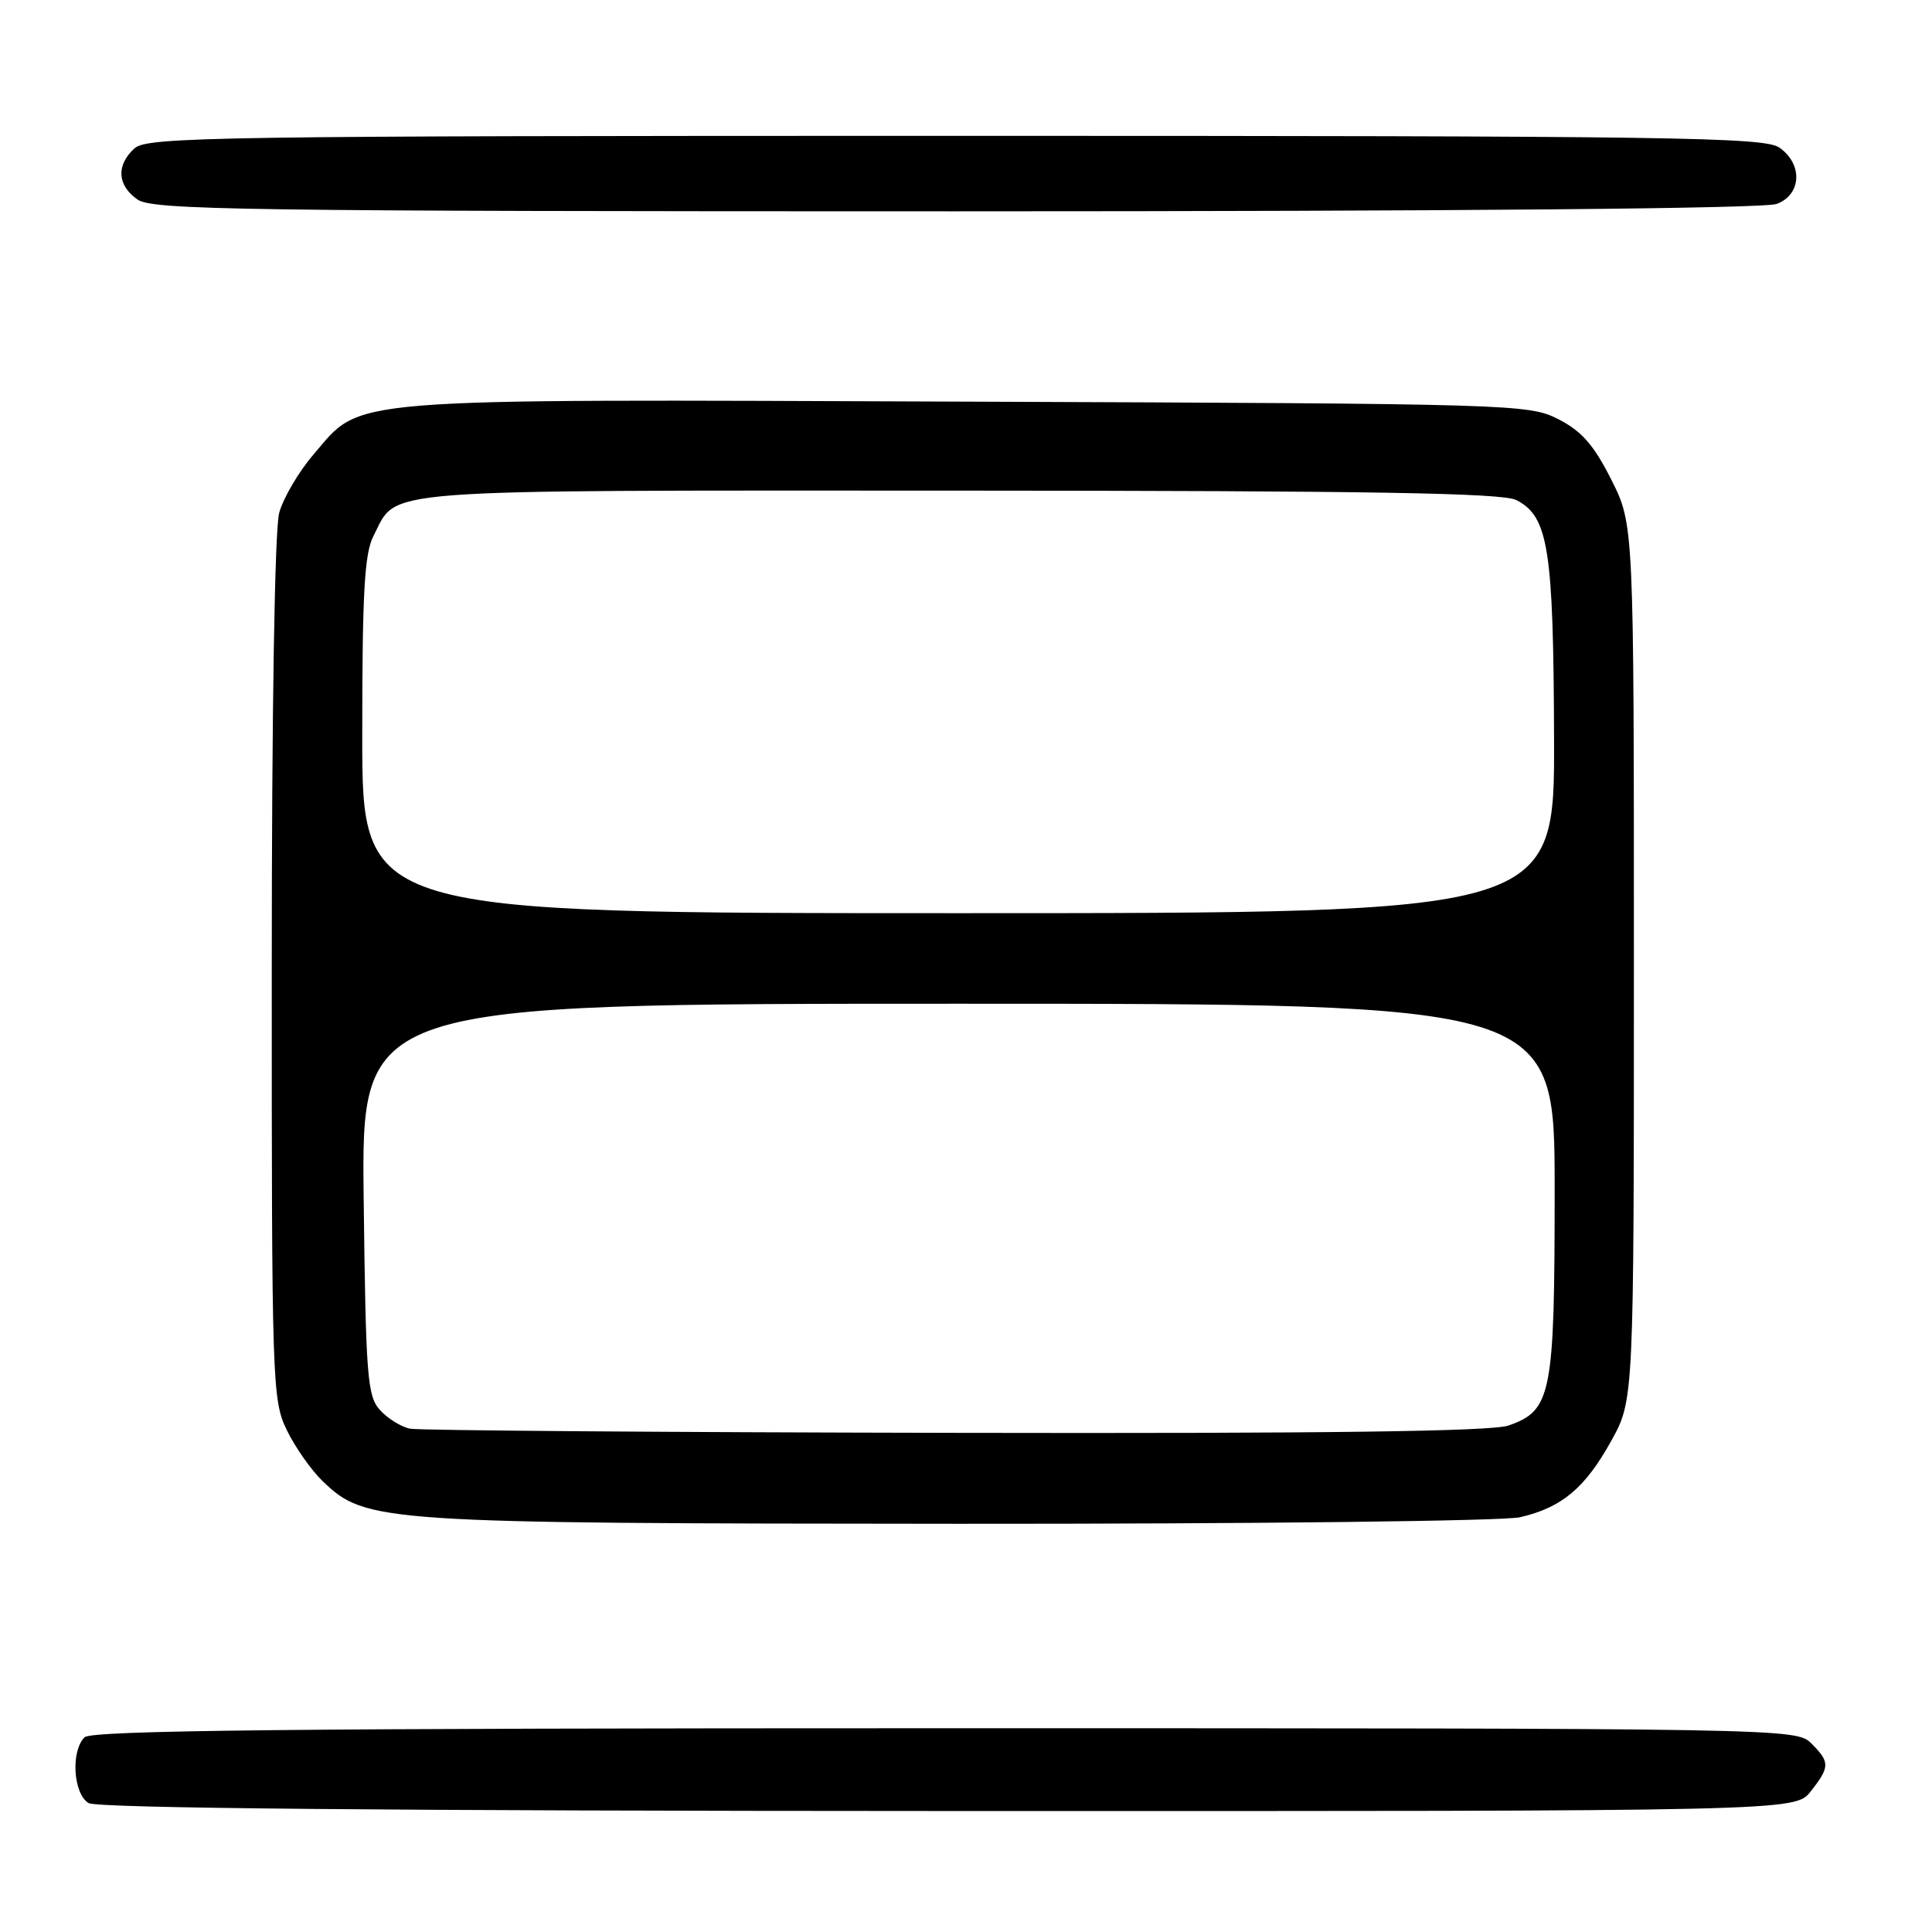 <?xml version="1.0" encoding="UTF-8" standalone="no"?>
<!DOCTYPE svg PUBLIC "-//W3C//DTD SVG 1.1//EN" "http://www.w3.org/Graphics/SVG/1.1/DTD/svg11.dtd" >
<svg xmlns="http://www.w3.org/2000/svg" xmlns:xlink="http://www.w3.org/1999/xlink" version="1.1" viewBox="0 0 256 256">
 <g >
 <path fill="currentColor"
d=" M 239.93 237.37 C 242.49 234.10 242.50 233.50 240.00 231.00 C 238.02 229.02 236.67 229.00 125.20 229.00 C 38.80 229.00 12.12 229.28 11.20 230.20 C 9.35 232.05 9.71 237.73 11.75 238.92 C 12.91 239.60 51.34 239.95 125.68 239.97 C 237.85 240.00 237.85 240.00 239.93 237.37 Z  M 201.42 201.04 C 206.95 199.76 210.04 197.17 213.50 190.92 C 216.50 185.50 216.50 185.50 216.50 127.50 C 216.50 69.50 216.50 69.50 213.50 63.55 C 211.20 58.97 209.57 57.12 206.50 55.55 C 202.59 53.55 200.80 53.49 128.00 53.22 C 44.24 52.90 48.08 52.59 41.51 60.26 C 39.57 62.52 37.55 65.97 37.00 67.93 C 36.40 70.10 36.01 93.93 36.01 128.43 C 36.00 183.31 36.07 185.52 38.00 189.49 C 39.10 191.76 41.24 194.81 42.76 196.27 C 48.48 201.75 50.19 201.86 127.00 201.91 C 165.97 201.93 199.25 201.55 201.42 201.04 Z  M 235.43 27.02 C 238.72 25.78 238.91 21.75 235.78 19.56 C 233.80 18.17 221.78 18.00 126.61 18.00 C 28.49 18.00 19.51 18.14 17.83 19.65 C 15.37 21.88 15.52 24.55 18.22 26.44 C 20.20 27.83 32.15 28.00 126.66 28.00 C 193.25 28.00 233.83 27.64 235.43 27.02 Z  M 54.35 189.31 C 53.17 189.08 51.37 187.97 50.35 186.84 C 48.67 184.98 48.47 182.46 48.19 158.90 C 47.88 133.00 47.88 133.00 126.94 133.00 C 206.00 133.00 206.00 133.00 206.00 157.55 C 206.00 184.83 205.60 186.90 199.88 188.89 C 197.66 189.67 175.66 189.96 126.60 189.86 C 88.05 189.79 55.53 189.54 54.35 189.31 Z  M 48.00 97.45 C 48.00 78.51 48.29 73.33 49.49 71.01 C 52.78 64.66 48.42 65.00 126.97 65.01 C 181.74 65.03 199.07 65.32 200.92 66.26 C 205.17 68.44 205.84 72.67 205.92 97.75 C 206.00 121.00 206.00 121.00 127.00 121.00 C 48.00 121.00 48.00 121.00 48.00 97.45 Z "/>
</g>
</svg>